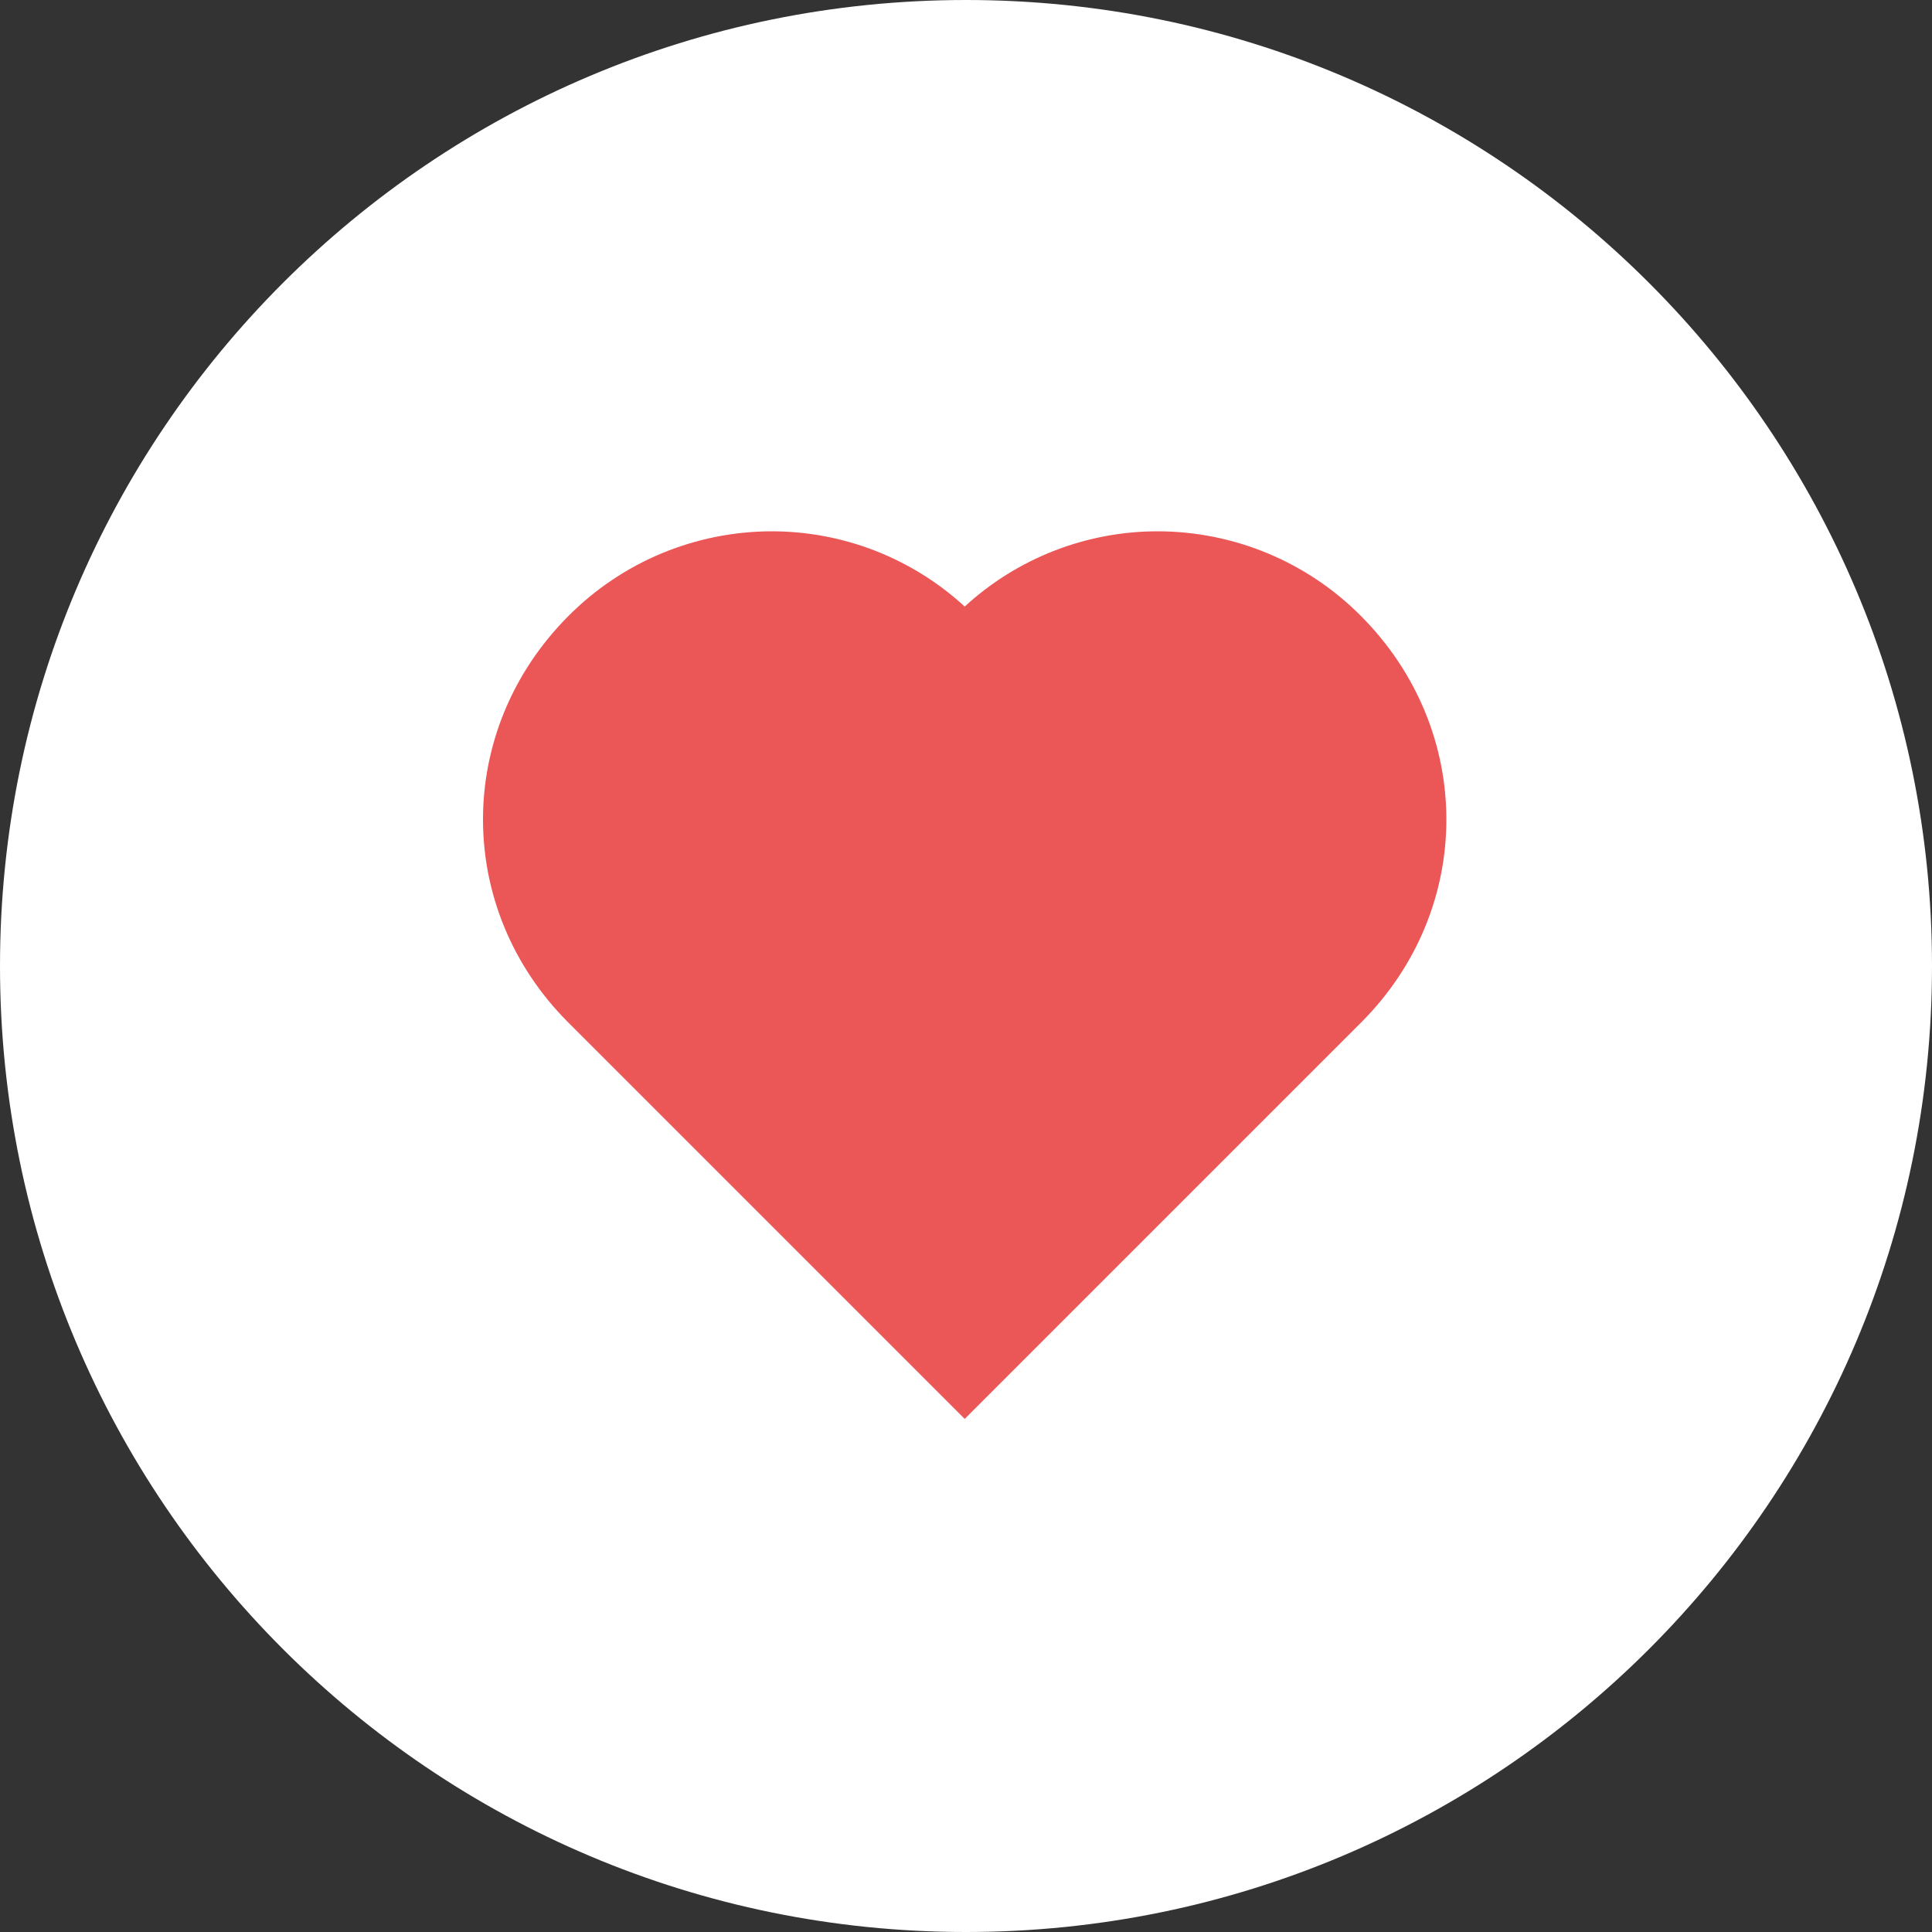 <svg width="40" height="40" viewBox="0 0 40 40" fill="none" xmlns="http://www.w3.org/2000/svg">
<rect x="0" y="0" width="40" height="40" fill="#333333" stroke="none"/>
<circle cx="20" cy="20" r="14" fill="#EB5757"/>
<path fill-rule="evenodd" clip-rule="evenodd" d="M20 40C31.046 40 40 31.046 40 20C40 8.954 31.046 0 20 0C8.954 0 0 8.954 0 20C0 31.046 8.954 40 20 40ZM26.249 11.457C26.971 11.758 27.627 12.199 28.178 12.754C30.535 15.121 30.534 18.817 28.18 21.17L19.973 29.377L11.766 21.17C9.412 18.817 9.411 15.121 11.764 12.758C12.316 12.202 12.972 11.76 13.695 11.458C14.418 11.157 15.194 11.001 15.977 11C17.457 11 18.884 11.556 19.973 12.558C21.063 11.556 22.489 11 23.969 11C24.752 11.001 25.526 11.156 26.249 11.457Z" fill="white"/>
</svg>
